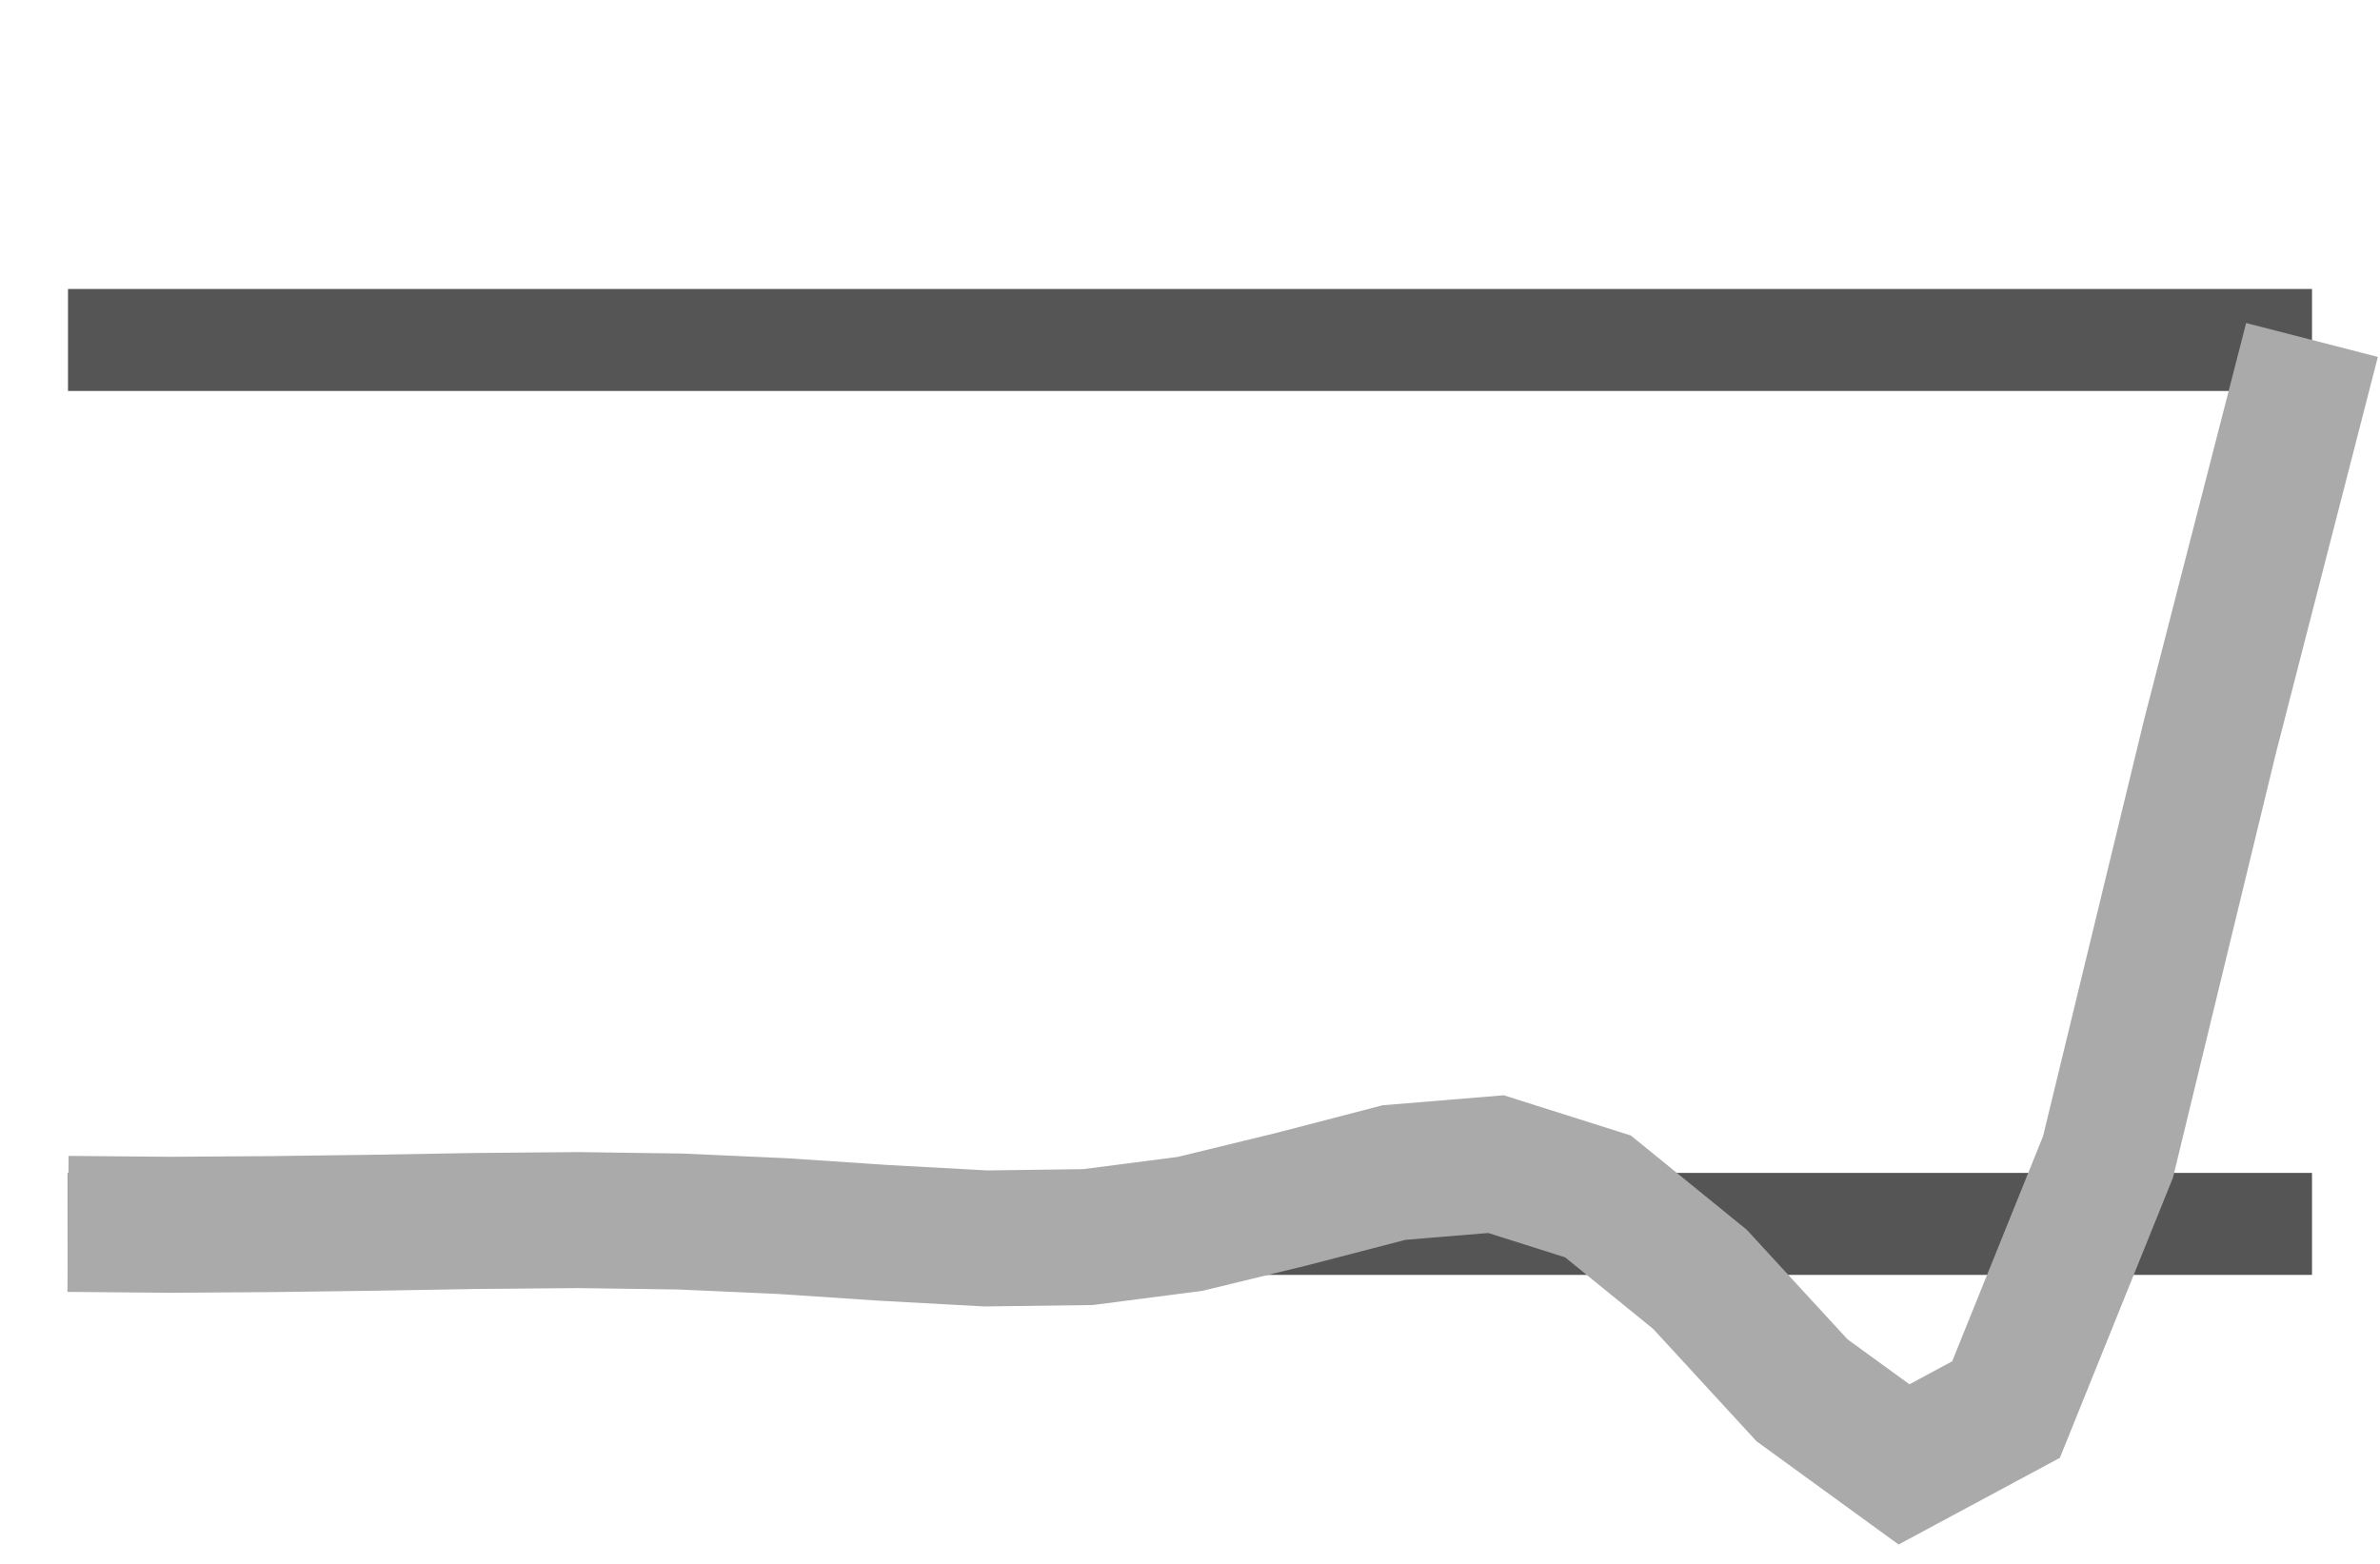 <?xml version='1.0' encoding='utf-8'?>
<svg xmlns:ns0="http://www.w3.org/2000/svg" xmlns="http://www.w3.org/2000/svg" xmlns:xlink="http://www.w3.org/1999/xlink" viewBox="0 0 35 23"><ns0:path stroke="#555" stroke-width="1.5" d="M1 18h33M1 5h33" />
        <ns0:path d="M1 18l1.5.013 1.5-.01 1.5-.02 1.5-.026 1.5-.013 1.5.021 1.5.067 1.5.1 1.5.082 1.5-.02L17.5 18l1.5-.365 1.5-.39 1.5-.124 1.5.475 1.5 1.22 1.5 1.631 1.5 1.09 1.5-.806 1.5-3.716 1.5-6.185L34 5" fill="none" stroke="#aaa" stroke-width="2" />
    </svg>